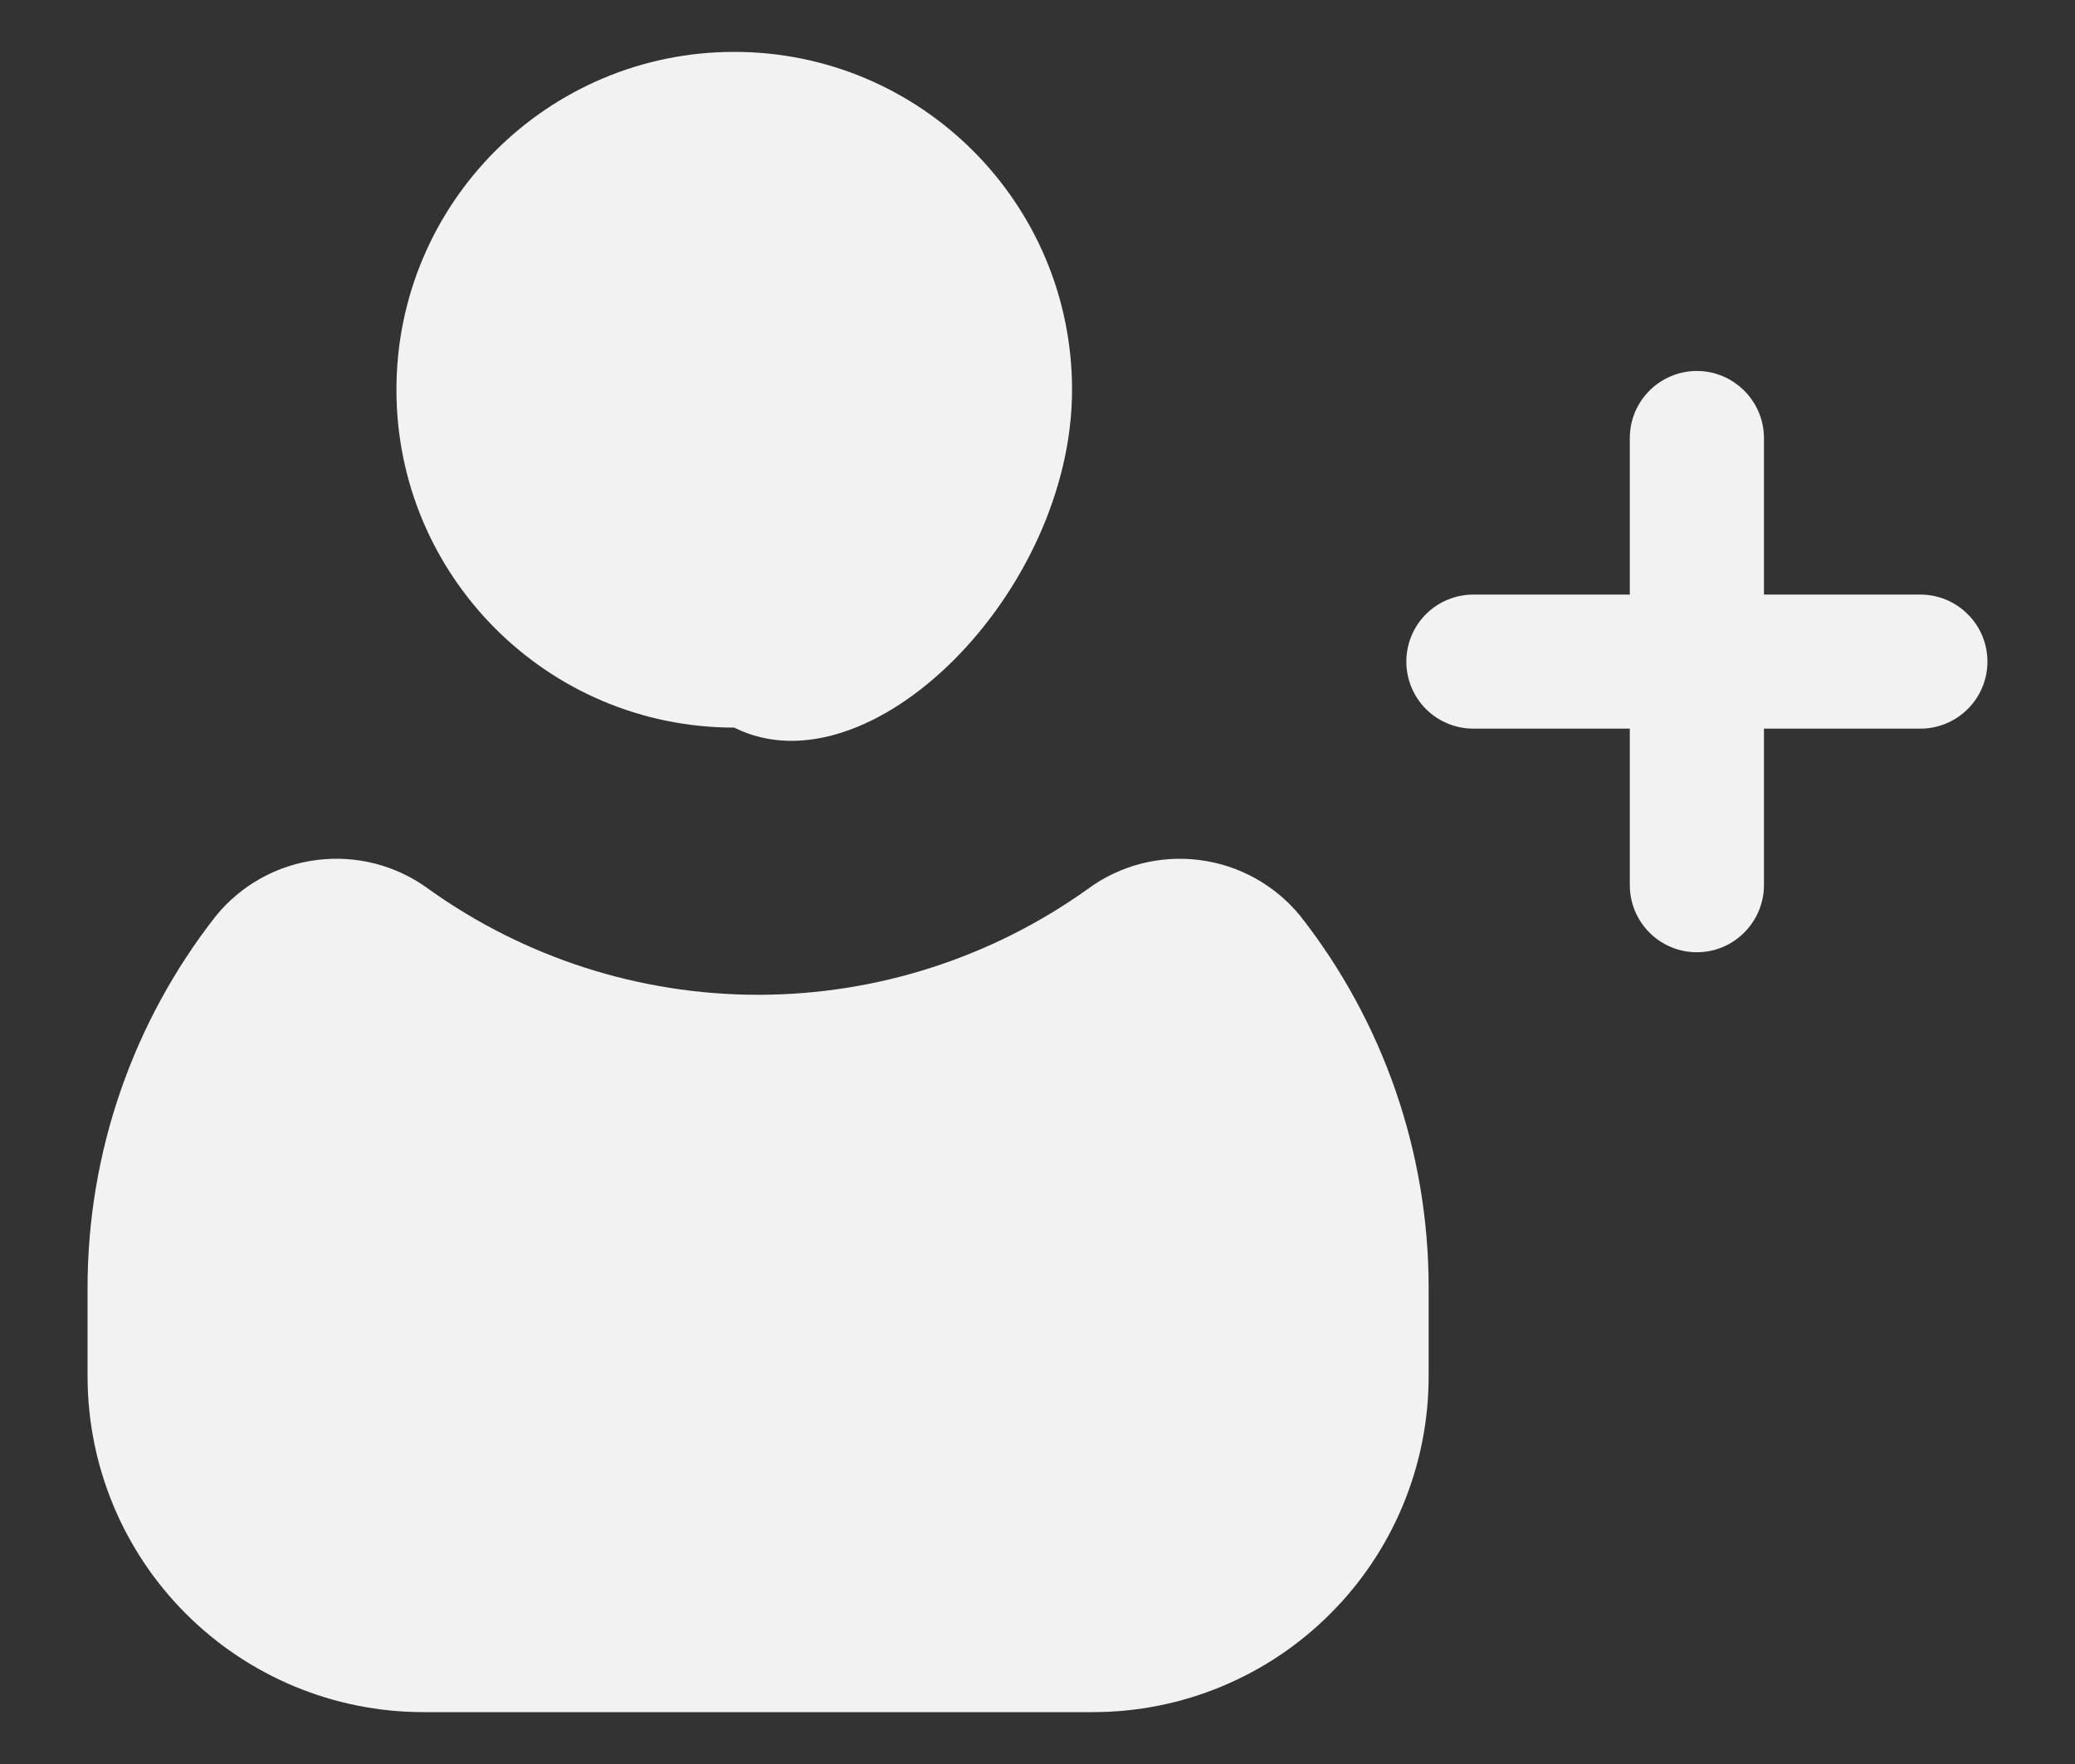 <svg width="20" height="17" viewBox="0 0 20 17" fill="none" xmlns="http://www.w3.org/2000/svg">
<rect x="0" y="0" width="20" height="17" fill="#333333" stroke="none"/>
<path d="M18.509 5.73H17.002V4.222C17.002 4.05 16.933 3.886 16.812 3.765C16.691 3.644 16.527 3.575 16.355 3.575C16.184 3.575 16.019 3.644 15.898 3.765C15.777 3.886 15.709 4.05 15.709 4.222V5.73H14.201C14.03 5.73 13.865 5.798 13.744 5.919C13.623 6.04 13.555 6.205 13.555 6.376C13.555 6.547 13.623 6.712 13.744 6.833C13.865 6.954 14.03 7.022 14.201 7.022H15.709V8.53C15.709 8.702 15.777 8.866 15.898 8.987C16.019 9.109 16.184 9.177 16.355 9.177C16.527 9.177 16.691 9.109 16.812 8.987C16.933 8.866 17.002 8.702 17.002 8.53V7.022H18.509C18.681 7.022 18.845 6.954 18.966 6.833C19.088 6.712 19.156 6.547 19.156 6.376C19.156 6.205 19.088 6.04 18.966 5.919C18.845 5.798 18.681 5.73 18.509 5.73Z" fill="#F2F2F2"/>
<path d="M2.081 8.827C1.28 9.848 0.844 11.109 0.844 12.407V13.268C0.845 14.125 1.186 14.947 1.792 15.552C2.398 16.158 3.219 16.499 4.076 16.5H10.539C11.395 16.499 12.217 16.158 12.822 15.552C13.428 14.947 13.769 14.125 13.77 13.268V12.407C13.77 11.108 13.334 9.847 12.532 8.826C12.289 8.529 11.941 8.336 11.56 8.288C11.179 8.24 10.794 8.339 10.485 8.567C9.558 9.23 8.447 9.587 7.307 9.587C6.167 9.587 5.056 9.23 4.129 8.566C3.82 8.339 3.434 8.239 3.053 8.288C2.672 8.336 2.324 8.529 2.081 8.827ZM3.235 9.566C3.281 9.566 3.326 9.581 3.364 9.608C4.514 10.431 5.893 10.874 7.307 10.874C8.721 10.874 10.101 10.432 11.251 9.608C11.289 9.577 11.338 9.562 11.388 9.566C11.438 9.569 11.484 9.592 11.518 9.628C12.14 10.421 12.478 11.399 12.477 12.407V13.268C12.477 13.783 12.272 14.275 11.909 14.639C11.545 15.002 11.053 15.207 10.539 15.207H4.076C3.562 15.207 3.069 15.002 2.705 14.639C2.342 14.275 2.137 13.783 2.137 13.268V12.407C2.136 11.399 2.474 10.421 3.095 9.628C3.112 9.608 3.134 9.592 3.158 9.581C3.182 9.57 3.208 9.565 3.235 9.566Z" fill="#F2F2F2"/>
<path d="M5.774 10.268C4.906 10.051 3.17 9.486 3.17 8.965C3.17 8.444 2.301 10.051 1.867 10.919V12.872L2.518 14.826L4.472 15.477H7.728H10.984C11.418 15.043 12.417 14.175 12.938 14.175C13.459 14.175 13.155 13.306 12.938 12.872C12.72 12.221 12.286 10.789 12.286 10.268C12.286 9.747 11.418 9.182 10.984 8.965L9.03 10.268H5.774Z" fill="#F2F2F2"/>
<path d="M10.333 3.756C10.333 5.71 8.379 7.663 7.077 7.012C5.279 7.012 3.821 5.554 3.821 3.756C3.821 1.958 5.279 0.5 7.077 0.5C8.875 0.5 10.333 1.958 10.333 3.756Z" fill="#F2F2F2"/>
</svg>
